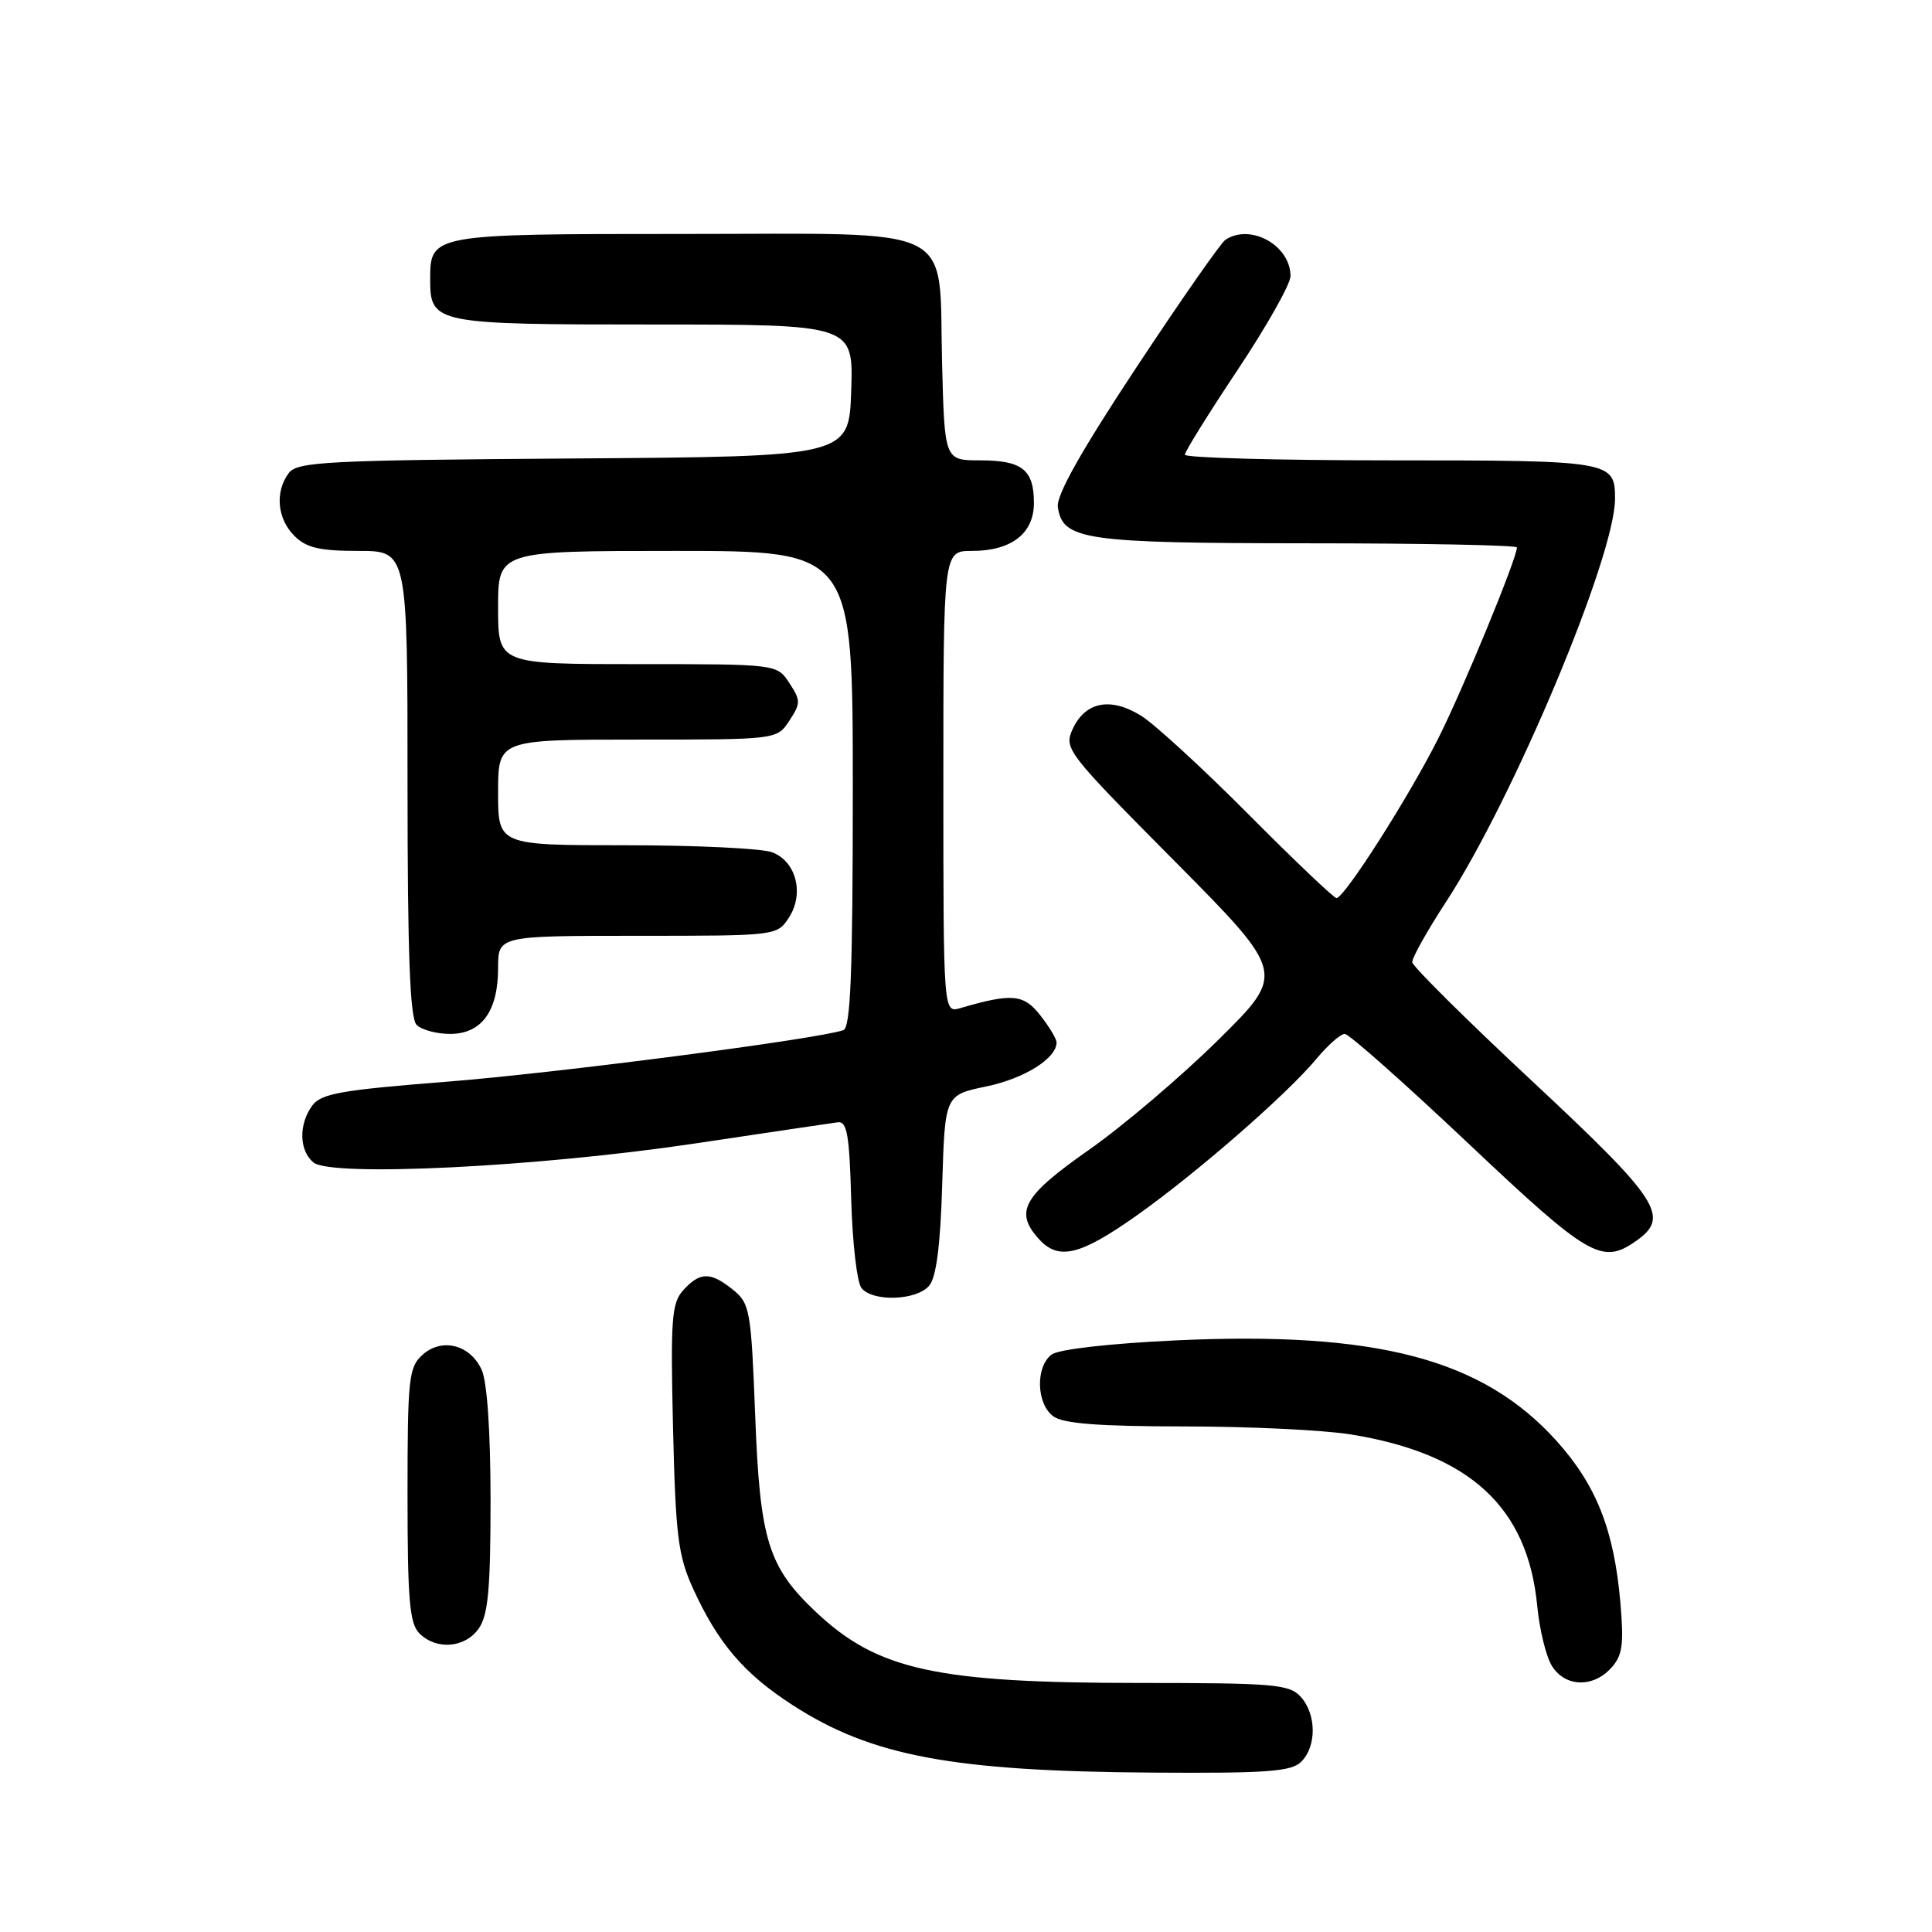 <?xml version="1.0" encoding="UTF-8" standalone="no"?>
<!DOCTYPE svg PUBLIC "-//W3C//DTD SVG 1.1//EN" "http://www.w3.org/Graphics/SVG/1.1/DTD/svg11.dtd" >
<svg xmlns="http://www.w3.org/2000/svg" xmlns:xlink="http://www.w3.org/1999/xlink" version="1.1" viewBox="0 0 256 256">
 <g >
 <path fill="currentColor"
d=" M 172.43 233.43 C 174.48 231.38 174.44 227.14 172.35 224.83 C 170.85 223.18 168.81 223.00 151.03 223.00 C 124.09 223.00 116.30 221.30 108.16 213.64 C 101.79 207.64 100.70 204.14 100.07 187.66 C 99.53 173.61 99.37 172.72 97.14 170.91 C 94.16 168.50 92.76 168.51 90.55 170.94 C 88.99 172.67 88.84 174.70 89.18 189.19 C 89.52 203.46 89.85 206.12 91.81 210.44 C 95.12 217.72 98.57 221.77 105.05 225.95 C 115.48 232.69 126.19 234.70 152.68 234.88 C 167.98 234.98 171.11 234.75 172.43 233.43 Z  M 213.49 221.01 C 215.00 219.35 215.19 217.91 214.70 212.26 C 213.86 202.72 211.52 196.79 206.27 190.95 C 196.48 180.07 182.48 176.37 155.74 177.61 C 147.06 178.02 140.31 178.78 139.36 179.48 C 137.19 181.07 137.31 186.02 139.57 187.67 C 140.89 188.64 145.60 189.00 156.94 189.01 C 165.50 189.01 175.42 189.49 178.99 190.07 C 194.79 192.63 202.46 199.71 203.70 212.88 C 204.00 215.97 204.87 219.51 205.64 220.75 C 207.39 223.55 211.08 223.67 213.49 221.01 Z  M 63.44 215.78 C 64.68 214.01 65.00 210.54 65.00 198.82 C 65.00 189.70 64.55 183.12 63.83 181.52 C 62.30 178.16 58.53 177.21 55.96 179.54 C 54.16 181.16 54.00 182.69 54.00 198.08 C 54.00 212.00 54.27 215.12 55.57 216.43 C 57.83 218.68 61.63 218.37 63.44 215.78 Z  M 123.13 170.35 C 124.07 169.21 124.61 164.98 124.85 156.90 C 125.21 145.10 125.21 145.10 130.69 143.96 C 135.74 142.91 140.00 140.24 140.00 138.13 C 140.00 137.66 139.03 136.04 137.84 134.53 C 135.64 131.72 134.09 131.58 127.25 133.58 C 125.00 134.23 125.00 134.23 125.00 103.62 C 125.00 73.00 125.00 73.00 128.78 73.00 C 134.02 73.00 137.00 70.69 137.00 66.64 C 137.00 62.24 135.44 61.00 129.88 61.00 C 125.16 61.00 125.16 61.00 124.83 48.10 C 124.35 29.43 127.51 31.00 90.42 31.00 C 57.17 31.00 57.00 31.03 57.00 37.00 C 57.00 42.89 57.54 43.00 86.61 43.00 C 113.08 43.00 113.08 43.00 112.79 51.75 C 112.50 60.50 112.50 60.50 76.00 60.75 C 43.11 60.98 39.38 61.18 38.25 62.70 C 36.41 65.18 36.73 68.73 39.00 71.00 C 40.59 72.59 42.33 73.00 47.50 73.00 C 54.00 73.00 54.00 73.00 54.00 103.80 C 54.00 126.42 54.32 134.92 55.20 135.80 C 55.86 136.46 57.86 137.00 59.64 137.00 C 63.81 137.00 66.00 133.99 66.00 128.28 C 66.00 124.00 66.00 124.00 84.48 124.00 C 102.86 124.00 102.96 123.99 104.52 121.61 C 106.60 118.43 105.51 114.14 102.31 112.93 C 100.97 112.42 92.25 112.00 82.93 112.00 C 66.00 112.00 66.00 112.00 66.00 105.00 C 66.00 98.00 66.00 98.00 84.48 98.00 C 102.95 98.00 102.95 98.00 104.59 95.50 C 106.11 93.18 106.11 92.82 104.59 90.50 C 102.95 88.00 102.95 88.00 84.48 88.00 C 66.00 88.00 66.00 88.00 66.00 80.50 C 66.00 73.00 66.00 73.00 89.50 73.00 C 113.00 73.00 113.00 73.00 113.00 104.53 C 113.00 128.86 112.71 136.16 111.75 136.50 C 108.36 137.69 73.56 142.21 59.12 143.34 C 45.16 144.44 42.55 144.90 41.37 146.50 C 39.56 148.99 39.63 152.45 41.53 154.03 C 43.89 155.98 71.26 154.63 92.00 151.53 C 101.62 150.09 110.17 148.82 111.00 148.71 C 112.24 148.54 112.55 150.34 112.79 158.94 C 112.95 164.69 113.56 169.97 114.16 170.69 C 115.70 172.54 121.49 172.32 123.13 170.35 Z  M 150.56 161.10 C 158.54 155.46 170.54 145.00 174.48 140.25 C 175.97 138.46 177.63 137.00 178.19 137.00 C 178.75 137.00 186.11 143.53 194.55 151.50 C 210.54 166.60 212.26 167.61 216.78 164.44 C 221.35 161.24 219.91 159.03 203.11 143.34 C 194.36 135.18 187.17 128.05 187.13 127.50 C 187.08 126.95 189.10 123.35 191.61 119.50 C 200.56 105.77 214.00 73.71 214.00 66.09 C 214.00 61.08 213.56 61.00 184.30 61.00 C 169.29 61.00 157.00 60.66 157.00 60.25 C 157.00 59.84 160.15 54.78 164.00 49.00 C 167.85 43.22 171.00 37.64 171.00 36.58 C 171.00 32.53 165.72 29.57 162.38 31.77 C 161.77 32.17 156.45 39.79 150.56 48.71 C 143.25 59.77 139.95 65.63 140.17 67.18 C 140.80 71.56 143.64 71.97 173.25 71.99 C 188.51 71.99 201.00 72.24 201.00 72.54 C 201.00 73.98 193.82 91.42 190.55 97.90 C 186.63 105.68 178.13 119.00 177.09 119.00 C 176.75 119.00 171.52 114.03 165.48 107.95 C 159.44 101.87 153.02 95.98 151.22 94.85 C 147.17 92.32 143.79 92.98 142.13 96.61 C 140.95 99.19 141.34 99.69 155.65 114.11 C 170.37 128.96 170.37 128.96 161.44 137.78 C 156.52 142.64 148.79 149.21 144.25 152.39 C 135.56 158.48 134.39 160.56 137.65 164.17 C 140.26 167.05 143.09 166.37 150.56 161.10 Z "/>
</g>
</svg>